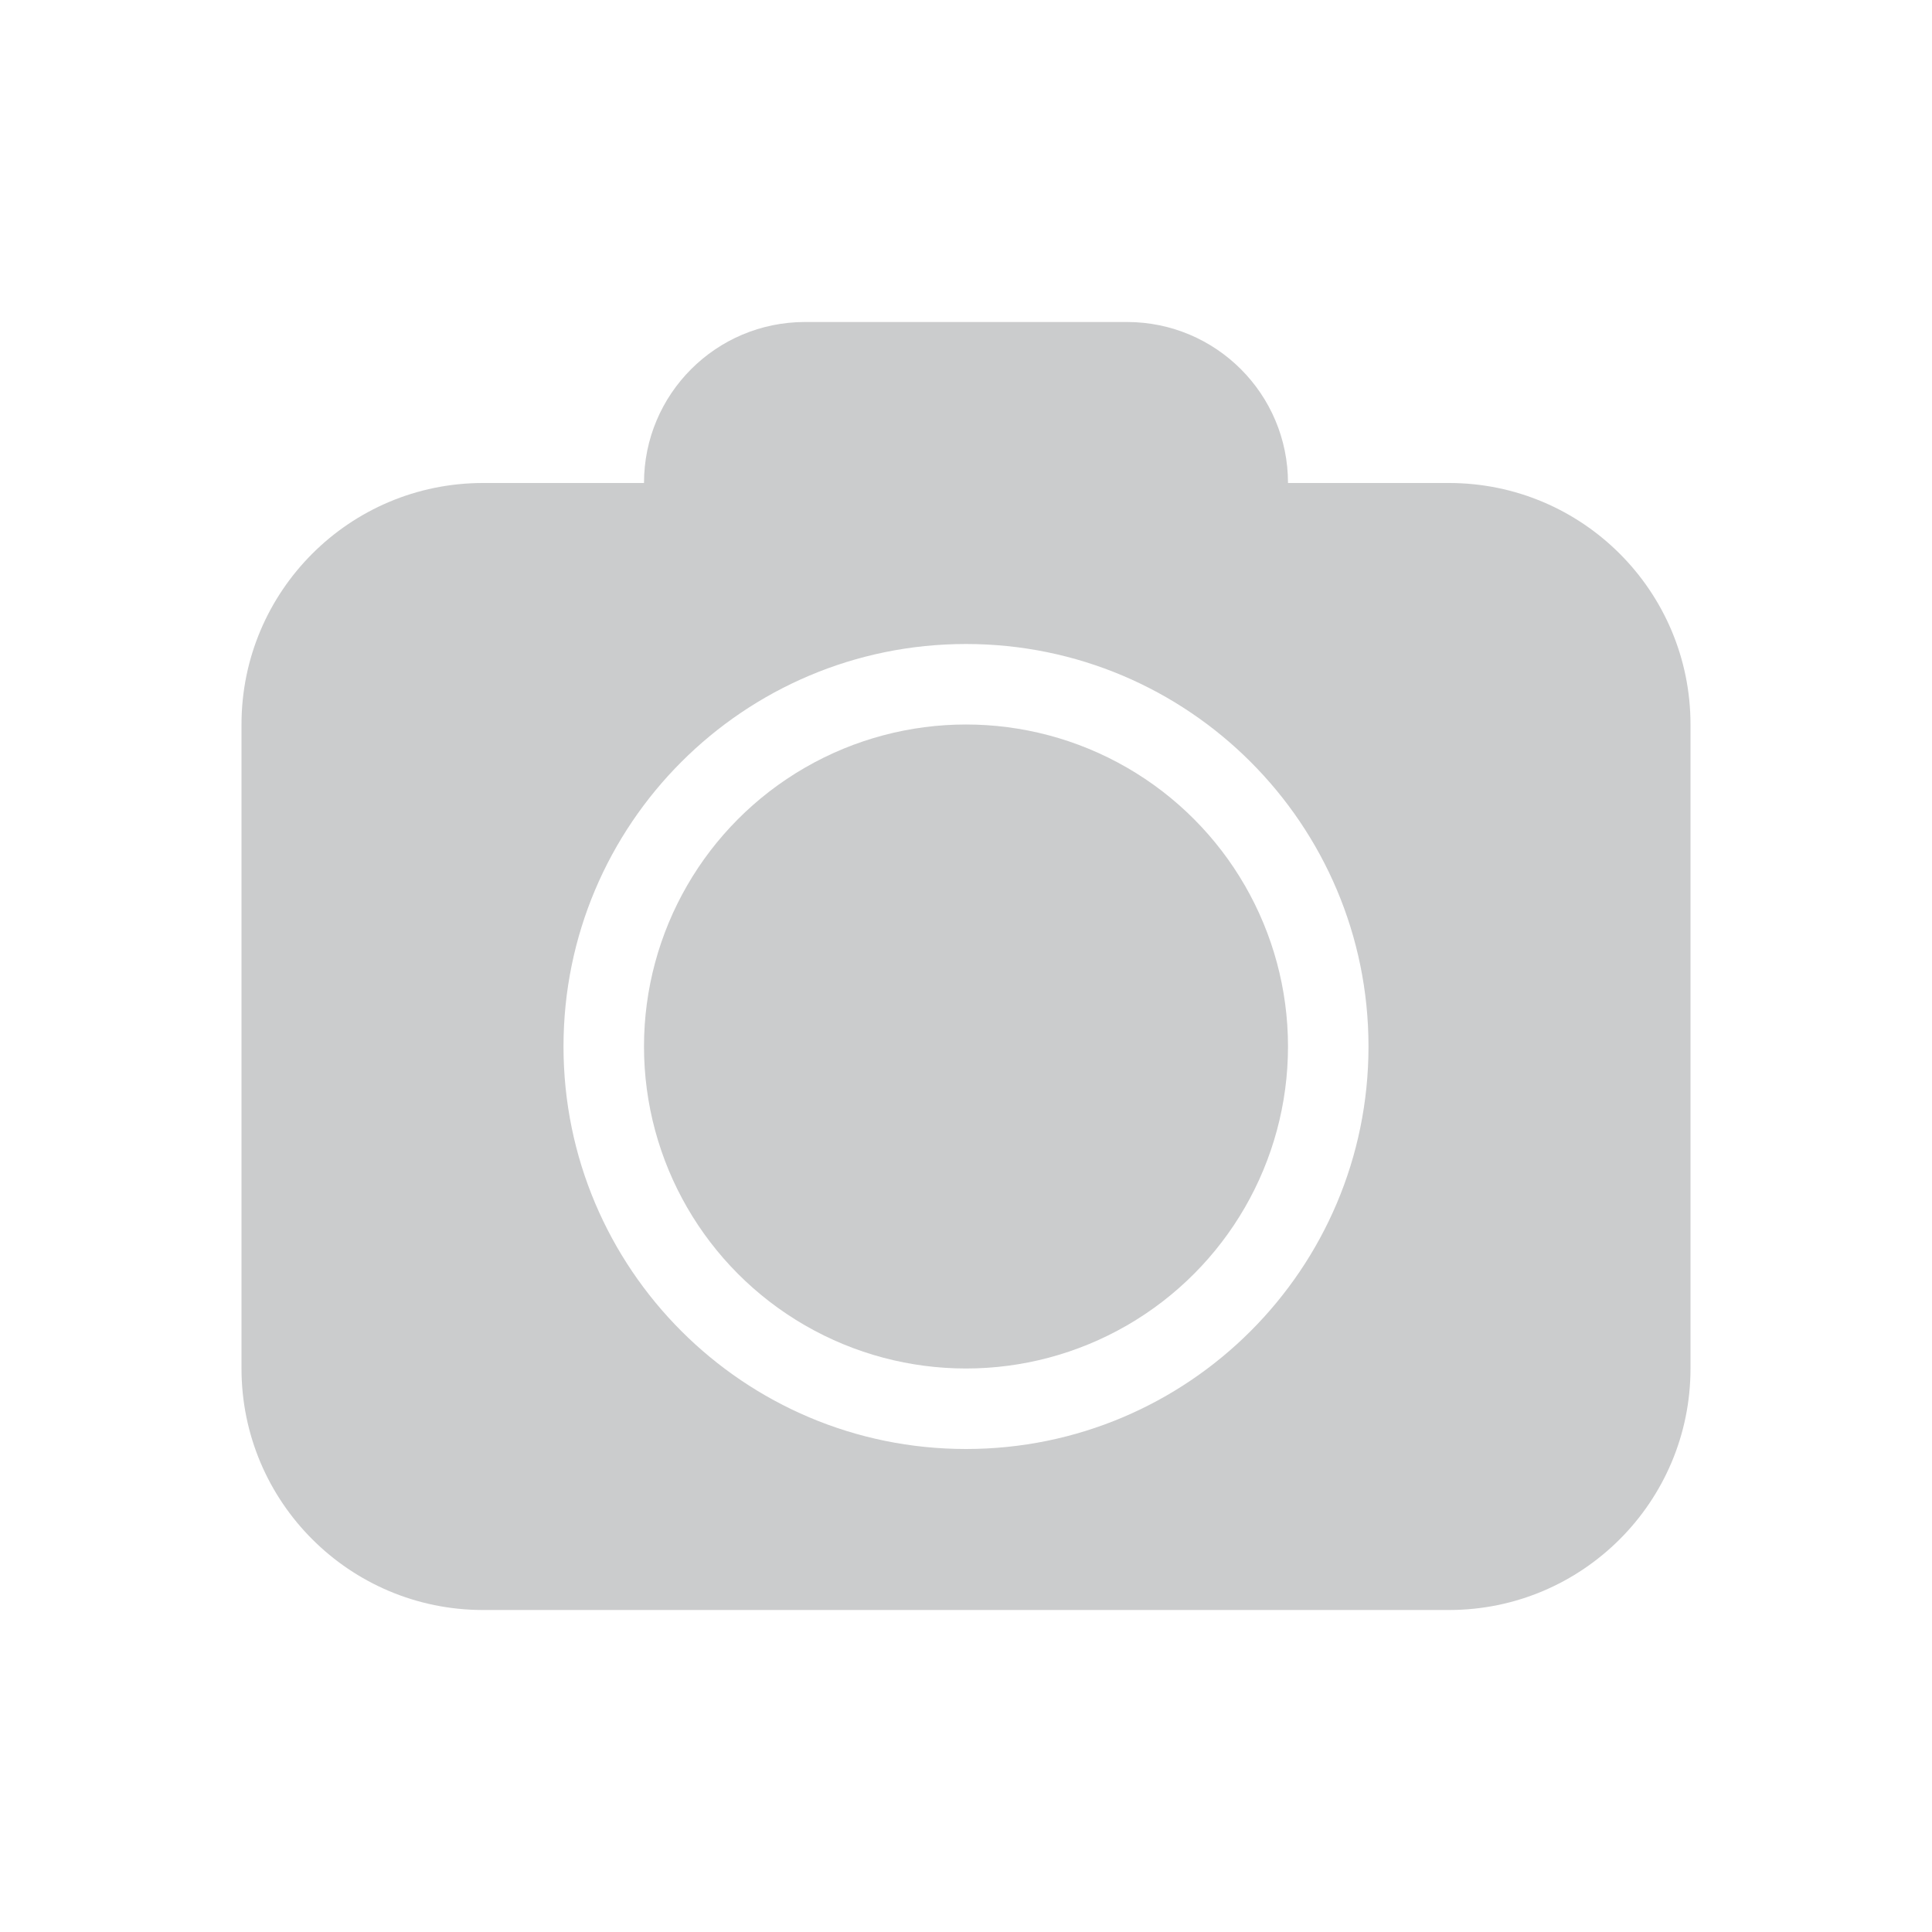 <svg width="36" height="36" viewBox="0 0 36 36" fill="none" xmlns="http://www.w3.org/2000/svg">
<path d="M12 9C12 7.343 13.343 6 15 6H21C22.657 6 24 7.343 24 9H12Z" fill="#CBCCCD"/>
<path fill-rule="evenodd" clip-rule="evenodd" d="M9 9C6.515 9 4.5 11.015 4.5 13.5V25.5C4.5 27.985 6.515 30 9 30H27C29.485 30 31.5 27.985 31.5 25.5V13.5C31.5 11.015 29.485 9 27 9H9ZM18 27C22.142 27 25.5 23.642 25.5 19.5C25.5 15.358 22.142 12 18 12C13.858 12 10.5 15.358 10.5 19.5C10.5 23.642 13.858 27 18 27Z" fill="#CBCCCD"/>
<circle cx="18" cy="19.5" r="6" fill="#CBCCCD"/>
</svg>
